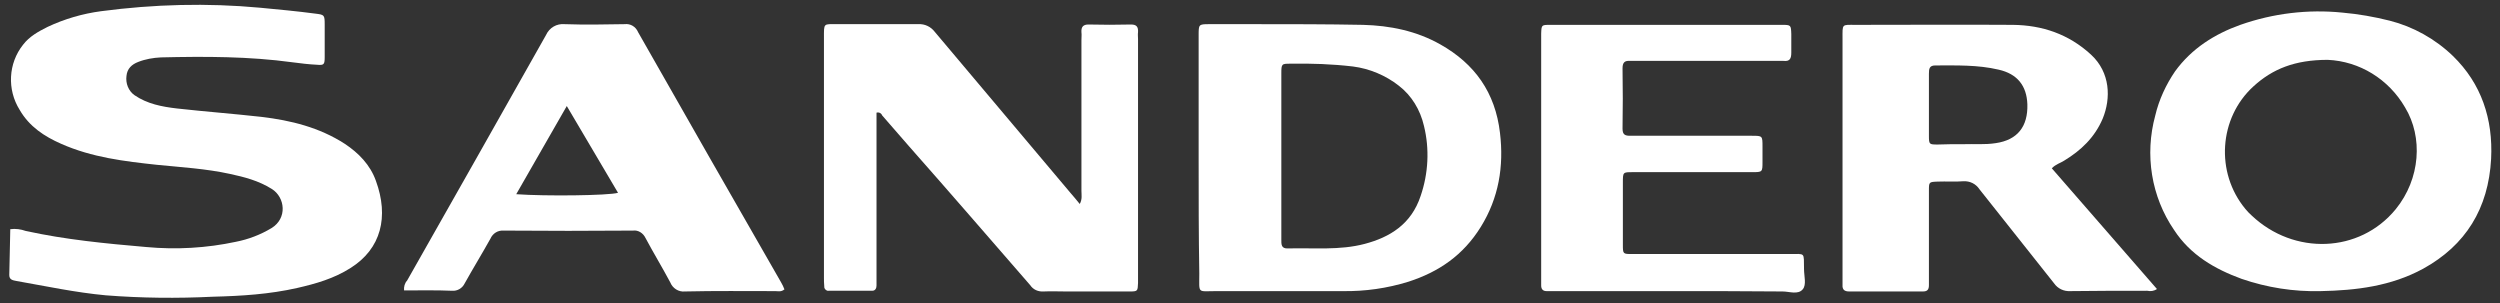 <svg width="264" height="32" viewBox="0 0 264 32" fill="none" xmlns="http://www.w3.org/2000/svg">
<rect x="0" y="0" width="264" height="32" fill="#333333" stroke="none"/>
<g clip-path="url(#clip0_7_98)">
<path d="M1.086 24.202C1.652 24.128 2.182 24.202 2.713 24.387C6.92 25.311 11.164 25.717 15.442 26.086C18.624 26.382 21.807 26.197 24.918 25.532C26.227 25.274 27.499 24.793 28.666 24.091C30.363 23.057 30.116 20.84 28.702 19.953C27.287 19.067 25.802 18.697 24.282 18.365C21.736 17.81 19.155 17.663 16.573 17.404C13.144 17.035 9.714 16.628 6.461 15.187C4.693 14.411 3.102 13.377 2.076 11.603C0.733 9.46 0.874 6.689 2.43 4.731C3.102 3.845 4.056 3.327 5.011 2.847C6.814 1.997 8.724 1.443 10.668 1.184C16.255 0.445 21.877 0.298 27.464 0.815C29.409 1 31.389 1.184 33.334 1.443C34.253 1.554 34.288 1.591 34.288 2.588C34.288 3.734 34.288 4.879 34.288 6.024C34.288 6.8 34.218 6.911 33.475 6.837C32.627 6.8 31.742 6.689 30.894 6.579C26.297 5.951 21.665 5.951 16.998 6.061C16.184 6.098 15.336 6.246 14.593 6.542C13.921 6.8 13.427 7.244 13.356 8.02C13.25 8.795 13.568 9.608 14.204 10.052C15.548 10.975 17.104 11.271 18.695 11.456C21.665 11.788 24.635 12.01 27.605 12.342C30.717 12.712 33.723 13.451 36.41 15.187C37.86 16.148 39.097 17.404 39.698 19.104C41.077 22.872 40.264 26.271 37.011 28.303C35.278 29.412 33.334 29.966 31.389 30.409C28.454 31.074 25.484 31.259 22.478 31.333C18.695 31.518 14.947 31.481 11.164 31.185C7.981 30.89 4.87 30.224 1.723 29.67C1.369 29.596 0.98 29.559 0.98 29.042L1.086 24.202Z" fill="white"/>
<path d="M92.56 11.899V29.301C92.56 29.596 92.56 29.892 92.56 30.151C92.56 30.409 92.454 30.705 92.101 30.705H87.504C87.292 30.742 87.08 30.557 87.044 30.335C87.044 30.298 87.044 30.298 87.044 30.261C87.009 29.929 87.009 29.596 87.009 29.264C87.009 20.84 87.009 12.453 87.009 4.029C87.009 2.404 86.938 2.551 88.388 2.551C91.252 2.551 94.116 2.551 96.98 2.551C97.652 2.514 98.288 2.81 98.713 3.364C103.486 9.017 108.26 14.707 113.033 20.36C113.351 20.729 113.67 21.099 114.023 21.542C114.306 21.025 114.2 20.581 114.2 20.138C114.2 14.855 114.2 9.534 114.2 4.251C114.2 3.955 114.235 3.66 114.2 3.401C114.165 2.847 114.377 2.588 114.943 2.588C116.428 2.625 117.913 2.625 119.433 2.588C119.999 2.588 120.211 2.81 120.176 3.401C120.14 3.66 120.176 3.881 120.176 4.14V29.264C120.176 29.449 120.176 29.67 120.176 29.892C120.14 30.742 120.14 30.779 119.292 30.779C117.064 30.779 114.801 30.779 112.573 30.779C111.796 30.779 111.018 30.742 110.204 30.779C109.639 30.816 109.108 30.594 108.79 30.114C104.547 25.237 100.304 20.323 96.025 15.483C95.071 14.374 94.116 13.303 93.161 12.194C93.055 11.936 92.808 11.825 92.56 11.899Z" fill="white"/>
<path d="M227.774 30.52C227.455 30.742 227.102 30.779 226.748 30.705C224.025 30.705 221.338 30.705 218.616 30.742C217.944 30.779 217.307 30.483 216.918 29.929C214.302 26.604 211.65 23.315 209.033 19.99C208.644 19.399 208.008 19.104 207.336 19.14C206.452 19.214 205.533 19.14 204.613 19.177C203.694 19.214 203.694 19.214 203.694 20.138C203.694 22.983 203.694 25.791 203.694 28.636C203.694 29.116 203.694 29.633 203.694 30.114C203.694 30.594 203.517 30.779 203.058 30.779C200.476 30.779 197.86 30.779 195.278 30.779C194.783 30.779 194.536 30.594 194.571 30.077C194.571 29.818 194.571 29.596 194.571 29.338C194.571 20.914 194.571 12.527 194.571 4.103C194.571 2.478 194.465 2.625 195.95 2.625C201.502 2.625 207.018 2.588 212.569 2.625C215.645 2.662 218.439 3.586 220.808 5.766C222.859 7.65 222.929 10.384 222.045 12.527C221.197 14.522 219.747 15.889 217.979 16.961C217.59 17.219 217.095 17.33 216.671 17.773L227.774 30.52ZM207.513 15.224C208.397 15.187 209.599 15.298 210.766 15.113C213.029 14.781 214.16 13.377 214.09 11.012C214.019 9.054 213.029 7.798 211.049 7.354C208.856 6.837 206.593 6.911 204.366 6.911C203.729 6.911 203.694 7.281 203.694 7.798C203.694 9.978 203.694 12.158 203.694 14.337C203.694 15.261 203.729 15.261 204.649 15.261C205.497 15.224 206.381 15.224 207.513 15.224Z" fill="white"/>
<path d="M245.064 30.742C242.235 30.816 239.407 30.372 236.719 29.449C233.891 28.414 231.309 26.936 229.577 24.276C227.172 20.766 226.465 16.332 227.597 12.194C227.986 10.532 228.728 8.943 229.683 7.539C231.451 5.101 233.891 3.586 236.578 2.625C240.043 1.406 243.72 0.963 247.362 1.332C249.06 1.48 250.722 1.776 252.348 2.182C254.823 2.81 257.157 4.103 259.031 5.914C262.037 8.832 263.274 12.564 263.062 16.776C262.779 22.022 260.375 25.902 255.884 28.377C252.49 30.224 248.812 30.668 245.064 30.742ZM245.807 6.32C242.341 6.32 239.972 7.281 237.957 9.128C234.315 12.453 233.926 18.217 237.108 22.059C237.32 22.318 237.533 22.54 237.78 22.761C242.235 26.973 249.166 26.752 252.985 22.096C255.601 18.882 255.884 14.485 253.975 11.345C252.242 8.352 249.166 6.468 245.807 6.32Z" fill="white"/>
<path d="M126.576 16.665V4.473C126.576 4.214 126.576 3.992 126.576 3.734C126.576 2.588 126.576 2.551 127.672 2.551C129.298 2.551 130.89 2.551 132.516 2.551C136.335 2.551 140.118 2.551 143.937 2.625C146.766 2.699 149.559 3.253 152.105 4.694C155.712 6.726 157.904 9.756 158.399 14.042C158.823 17.589 158.257 20.914 156.383 23.944C154.509 26.973 151.928 28.71 148.746 29.744C146.483 30.446 144.149 30.779 141.78 30.742C137.36 30.742 132.905 30.742 128.485 30.742C126.399 30.742 126.646 31.074 126.646 28.894C126.576 24.793 126.576 20.729 126.576 16.665ZM135.309 16.406V25.274C135.309 25.791 135.274 26.271 136.017 26.234C138.704 26.16 141.462 26.456 144.114 25.754C146.766 25.052 149.029 23.685 150.019 20.692C150.832 18.328 150.973 15.741 150.372 13.303C149.983 11.603 149.064 10.088 147.72 9.054C146.306 7.946 144.609 7.244 142.876 7.022C140.684 6.763 138.492 6.689 136.299 6.726C135.345 6.726 135.309 6.726 135.309 7.761C135.309 10.68 135.309 13.562 135.309 16.406Z" fill="white"/>
<path d="M42.669 30.668C42.633 30.298 42.739 29.892 42.987 29.633C47.902 20.988 52.781 12.342 57.661 3.697C58.014 2.921 58.792 2.478 59.606 2.551C61.727 2.625 63.849 2.588 65.97 2.551C66.571 2.478 67.137 2.81 67.385 3.401C72.406 12.231 77.427 21.025 82.483 29.818C82.624 30.04 82.73 30.298 82.837 30.557C82.483 30.853 82.165 30.742 81.882 30.742C78.7 30.742 75.517 30.705 72.335 30.779C71.663 30.853 71.027 30.446 70.779 29.818C69.93 28.229 69.011 26.715 68.162 25.126C67.915 24.609 67.385 24.276 66.854 24.35C62.293 24.387 57.731 24.387 53.17 24.35C52.569 24.313 52.039 24.645 51.791 25.2C50.907 26.788 49.953 28.34 49.069 29.929C48.821 30.446 48.291 30.742 47.76 30.705C46.063 30.631 44.366 30.668 42.669 30.668ZM54.514 20.508C57.59 20.729 64.273 20.655 65.263 20.36C63.495 17.367 61.727 14.374 59.853 11.197L54.514 20.508Z" fill="white"/>
<path d="M176.503 30.742H164.127C163.844 30.742 163.561 30.742 163.314 30.742C162.925 30.742 162.748 30.52 162.748 30.151C162.748 29.855 162.748 29.596 162.748 29.301V4.177C162.748 3.955 162.748 3.771 162.748 3.549C162.783 2.625 162.783 2.625 163.703 2.625H188.207C189.126 2.625 189.126 2.662 189.161 3.586C189.161 4.251 189.161 4.916 189.161 5.544C189.161 6.172 189.02 6.505 188.348 6.431C188.065 6.431 187.782 6.431 187.535 6.431H172.932C172.649 6.431 172.366 6.431 172.118 6.431C171.588 6.394 171.34 6.579 171.34 7.207C171.376 9.35 171.376 11.492 171.34 13.598C171.34 14.264 171.659 14.337 172.154 14.337C173.497 14.337 174.806 14.337 176.149 14.337H184.989C186.12 14.337 186.12 14.337 186.12 15.483C186.12 16 186.12 16.554 186.12 17.072C186.12 18.18 186.12 18.18 184.989 18.18C183.857 18.18 182.797 18.18 181.701 18.18C178.589 18.18 175.477 18.18 172.401 18.18C171.376 18.18 171.376 18.18 171.376 19.288C171.376 21.468 171.376 23.648 171.376 25.828C171.376 26.825 171.376 26.825 172.366 26.825C177.917 26.825 183.433 26.825 188.985 26.825C190.682 26.825 190.47 26.604 190.505 28.414C190.505 29.153 190.788 30.077 190.364 30.557C189.869 31.148 188.949 30.779 188.242 30.779C184.282 30.742 180.392 30.742 176.503 30.742Z" fill="white"/>
</g>
<defs>
<clipPath id="clip0_7_98">
<rect width="264" height="32" fill="white"/>
</clipPath>
</defs>
</svg>
